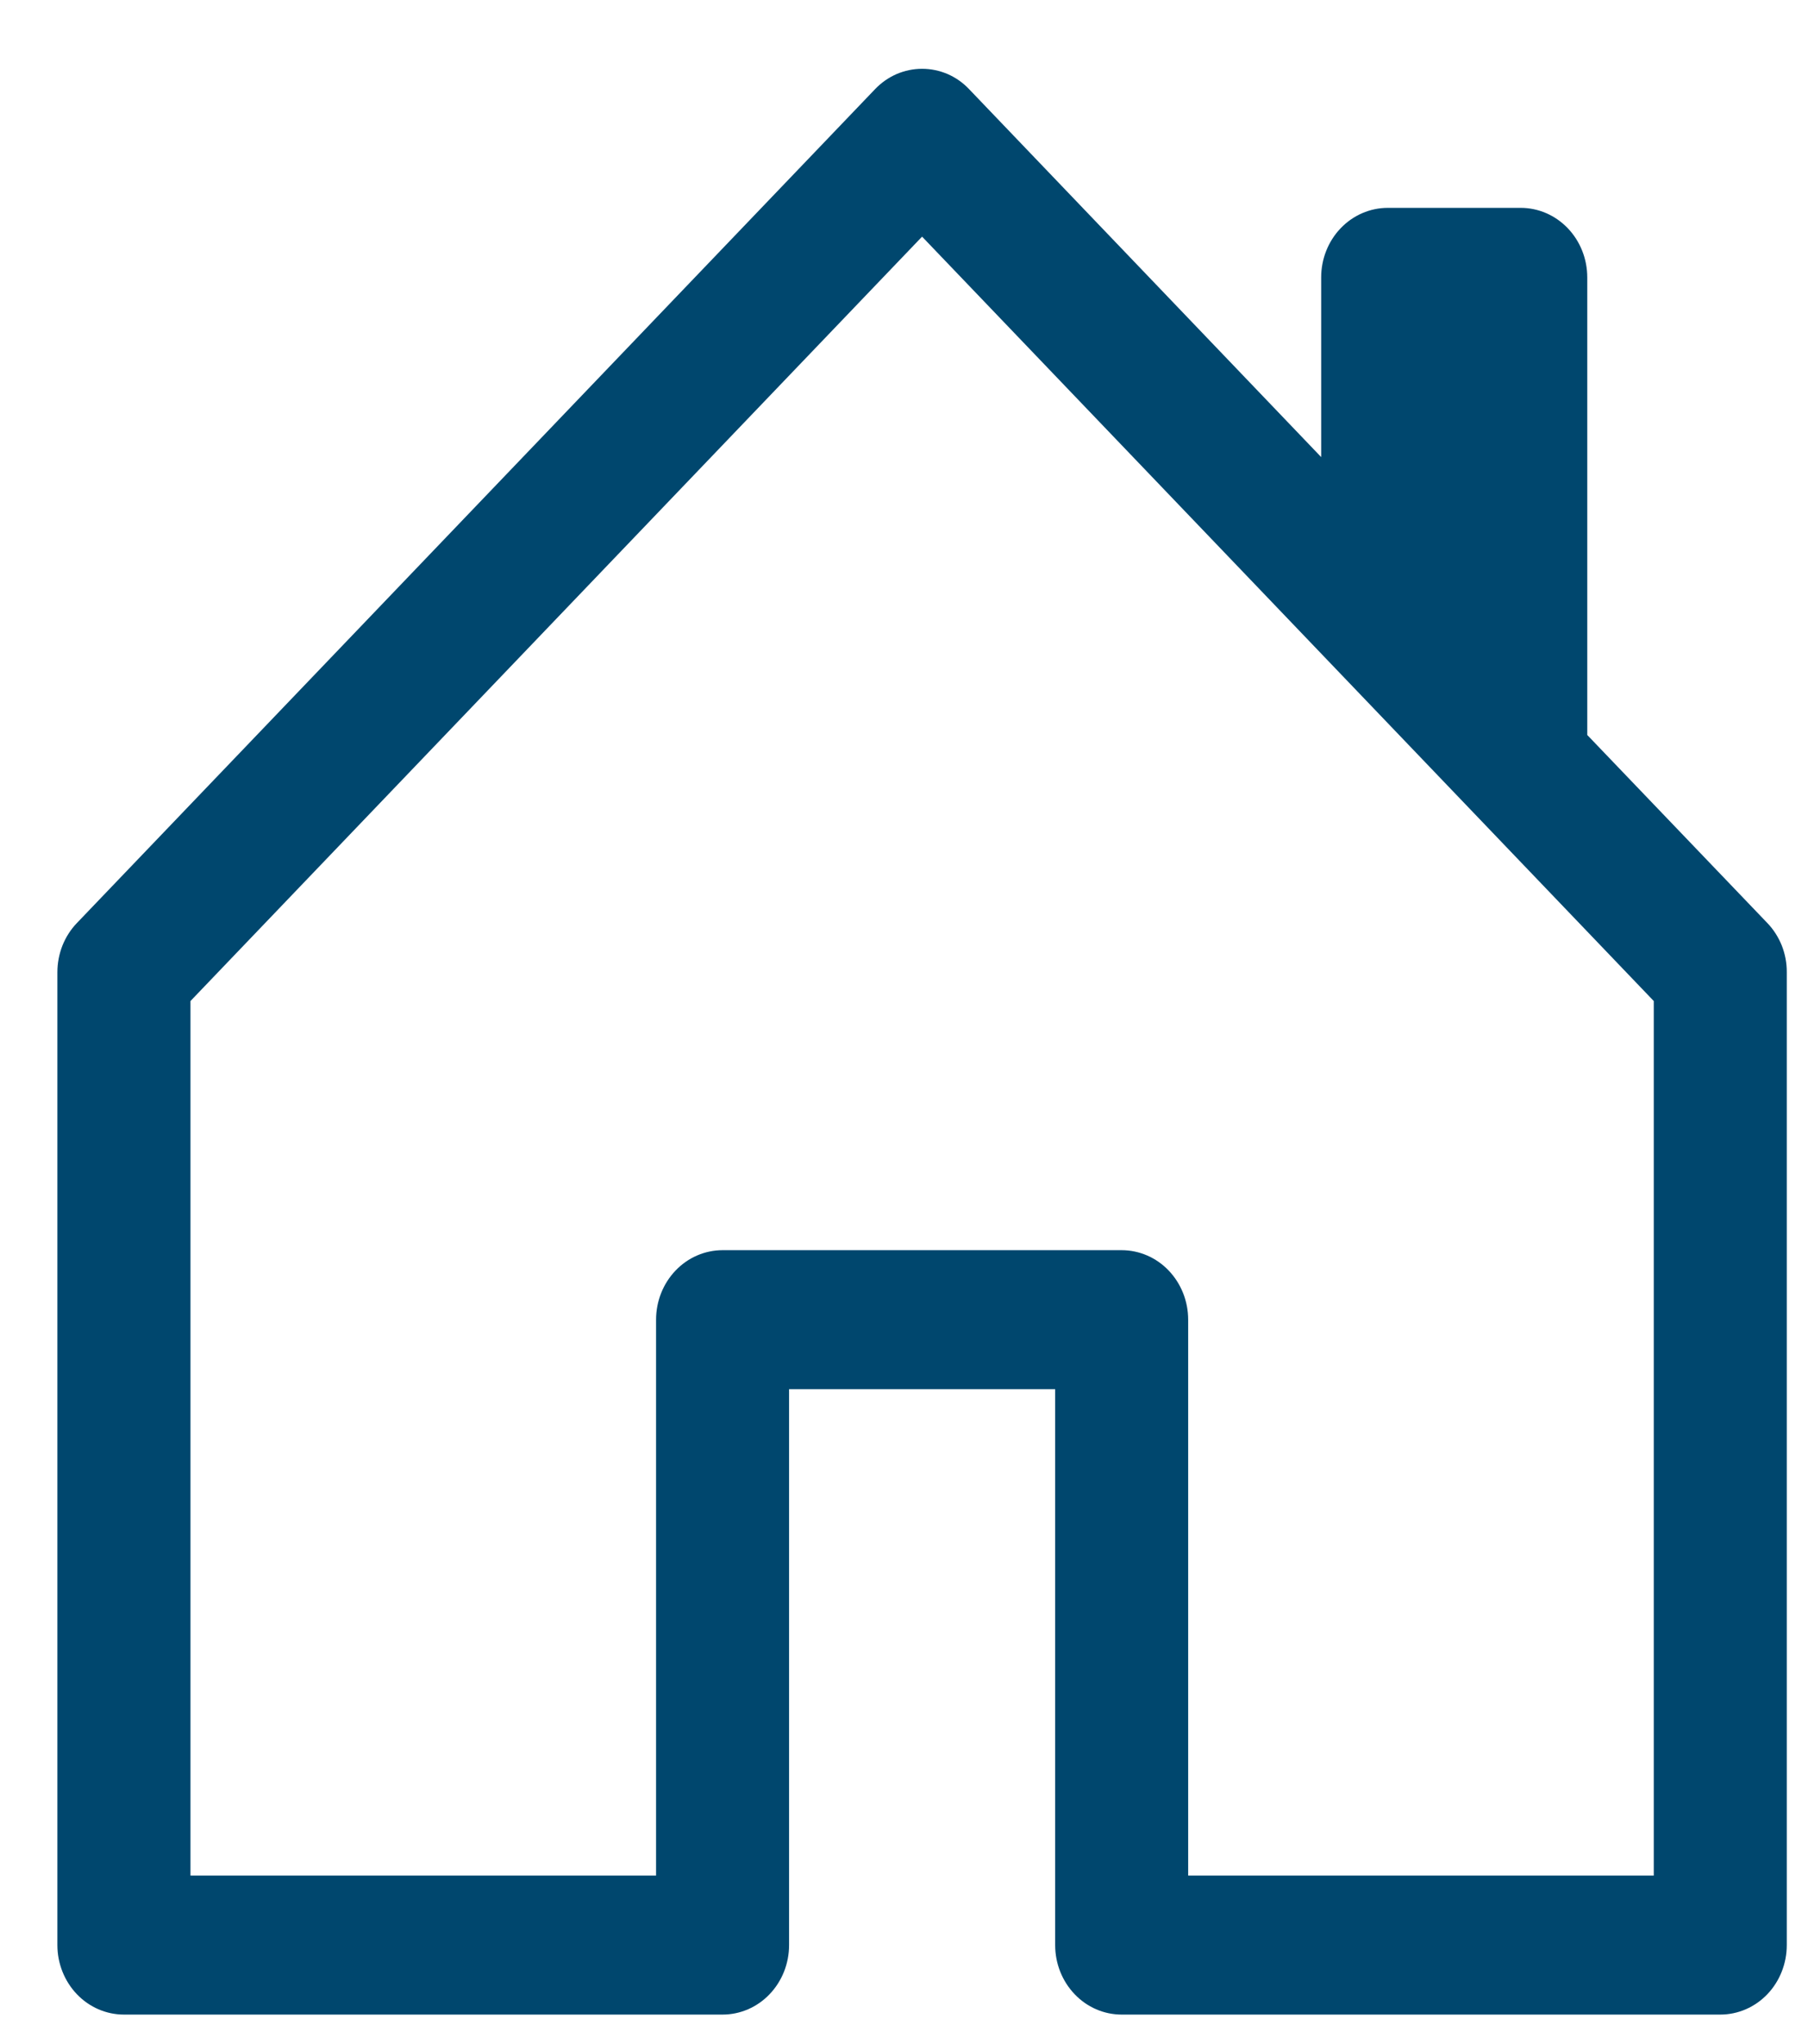 <svg width="23" height="26" viewBox="0 0 23 26" fill="none" xmlns="http://www.w3.org/2000/svg">
<path d="M12.329 1.135C12.251 1.052 12.158 0.987 12.055 0.942C11.952 0.898 11.842 0.875 11.73 0.875C11.619 0.875 11.509 0.898 11.406 0.942C11.303 0.987 11.21 1.052 11.131 1.135L0.978 11.741C0.899 11.823 0.837 11.921 0.794 12.028C0.752 12.136 0.73 12.251 0.73 12.367V24.741C0.73 24.976 0.82 25.2 0.978 25.366C1.137 25.532 1.352 25.625 1.577 25.625H9.192C9.416 25.625 9.632 25.532 9.79 25.366C9.949 25.2 10.038 24.976 10.038 24.741V17.67H13.423V24.741C13.423 24.976 13.512 25.2 13.671 25.366C13.829 25.532 14.044 25.625 14.269 25.625H21.884C22.109 25.625 22.324 25.532 22.483 25.366C22.641 25.2 22.73 24.976 22.73 24.741V12.367C22.731 12.251 22.709 12.136 22.667 12.028C22.624 11.921 22.562 11.823 22.483 11.741L20.192 9.349V3.528C20.192 3.294 20.103 3.069 19.944 2.903C19.785 2.737 19.57 2.644 19.346 2.644H17.654C17.429 2.644 17.214 2.737 17.055 2.903C16.896 3.069 16.807 3.294 16.807 3.528V5.814L12.329 1.135ZM2.423 23.857V12.733L11.73 3.01L21.038 12.733V23.857H15.115V16.786C15.115 16.552 15.026 16.327 14.867 16.161C14.709 15.995 14.493 15.902 14.269 15.902H9.192C8.968 15.902 8.752 15.995 8.594 16.161C8.435 16.327 8.346 16.552 8.346 16.786V23.857H2.423Z" fill="#00476E"/>
</svg>
